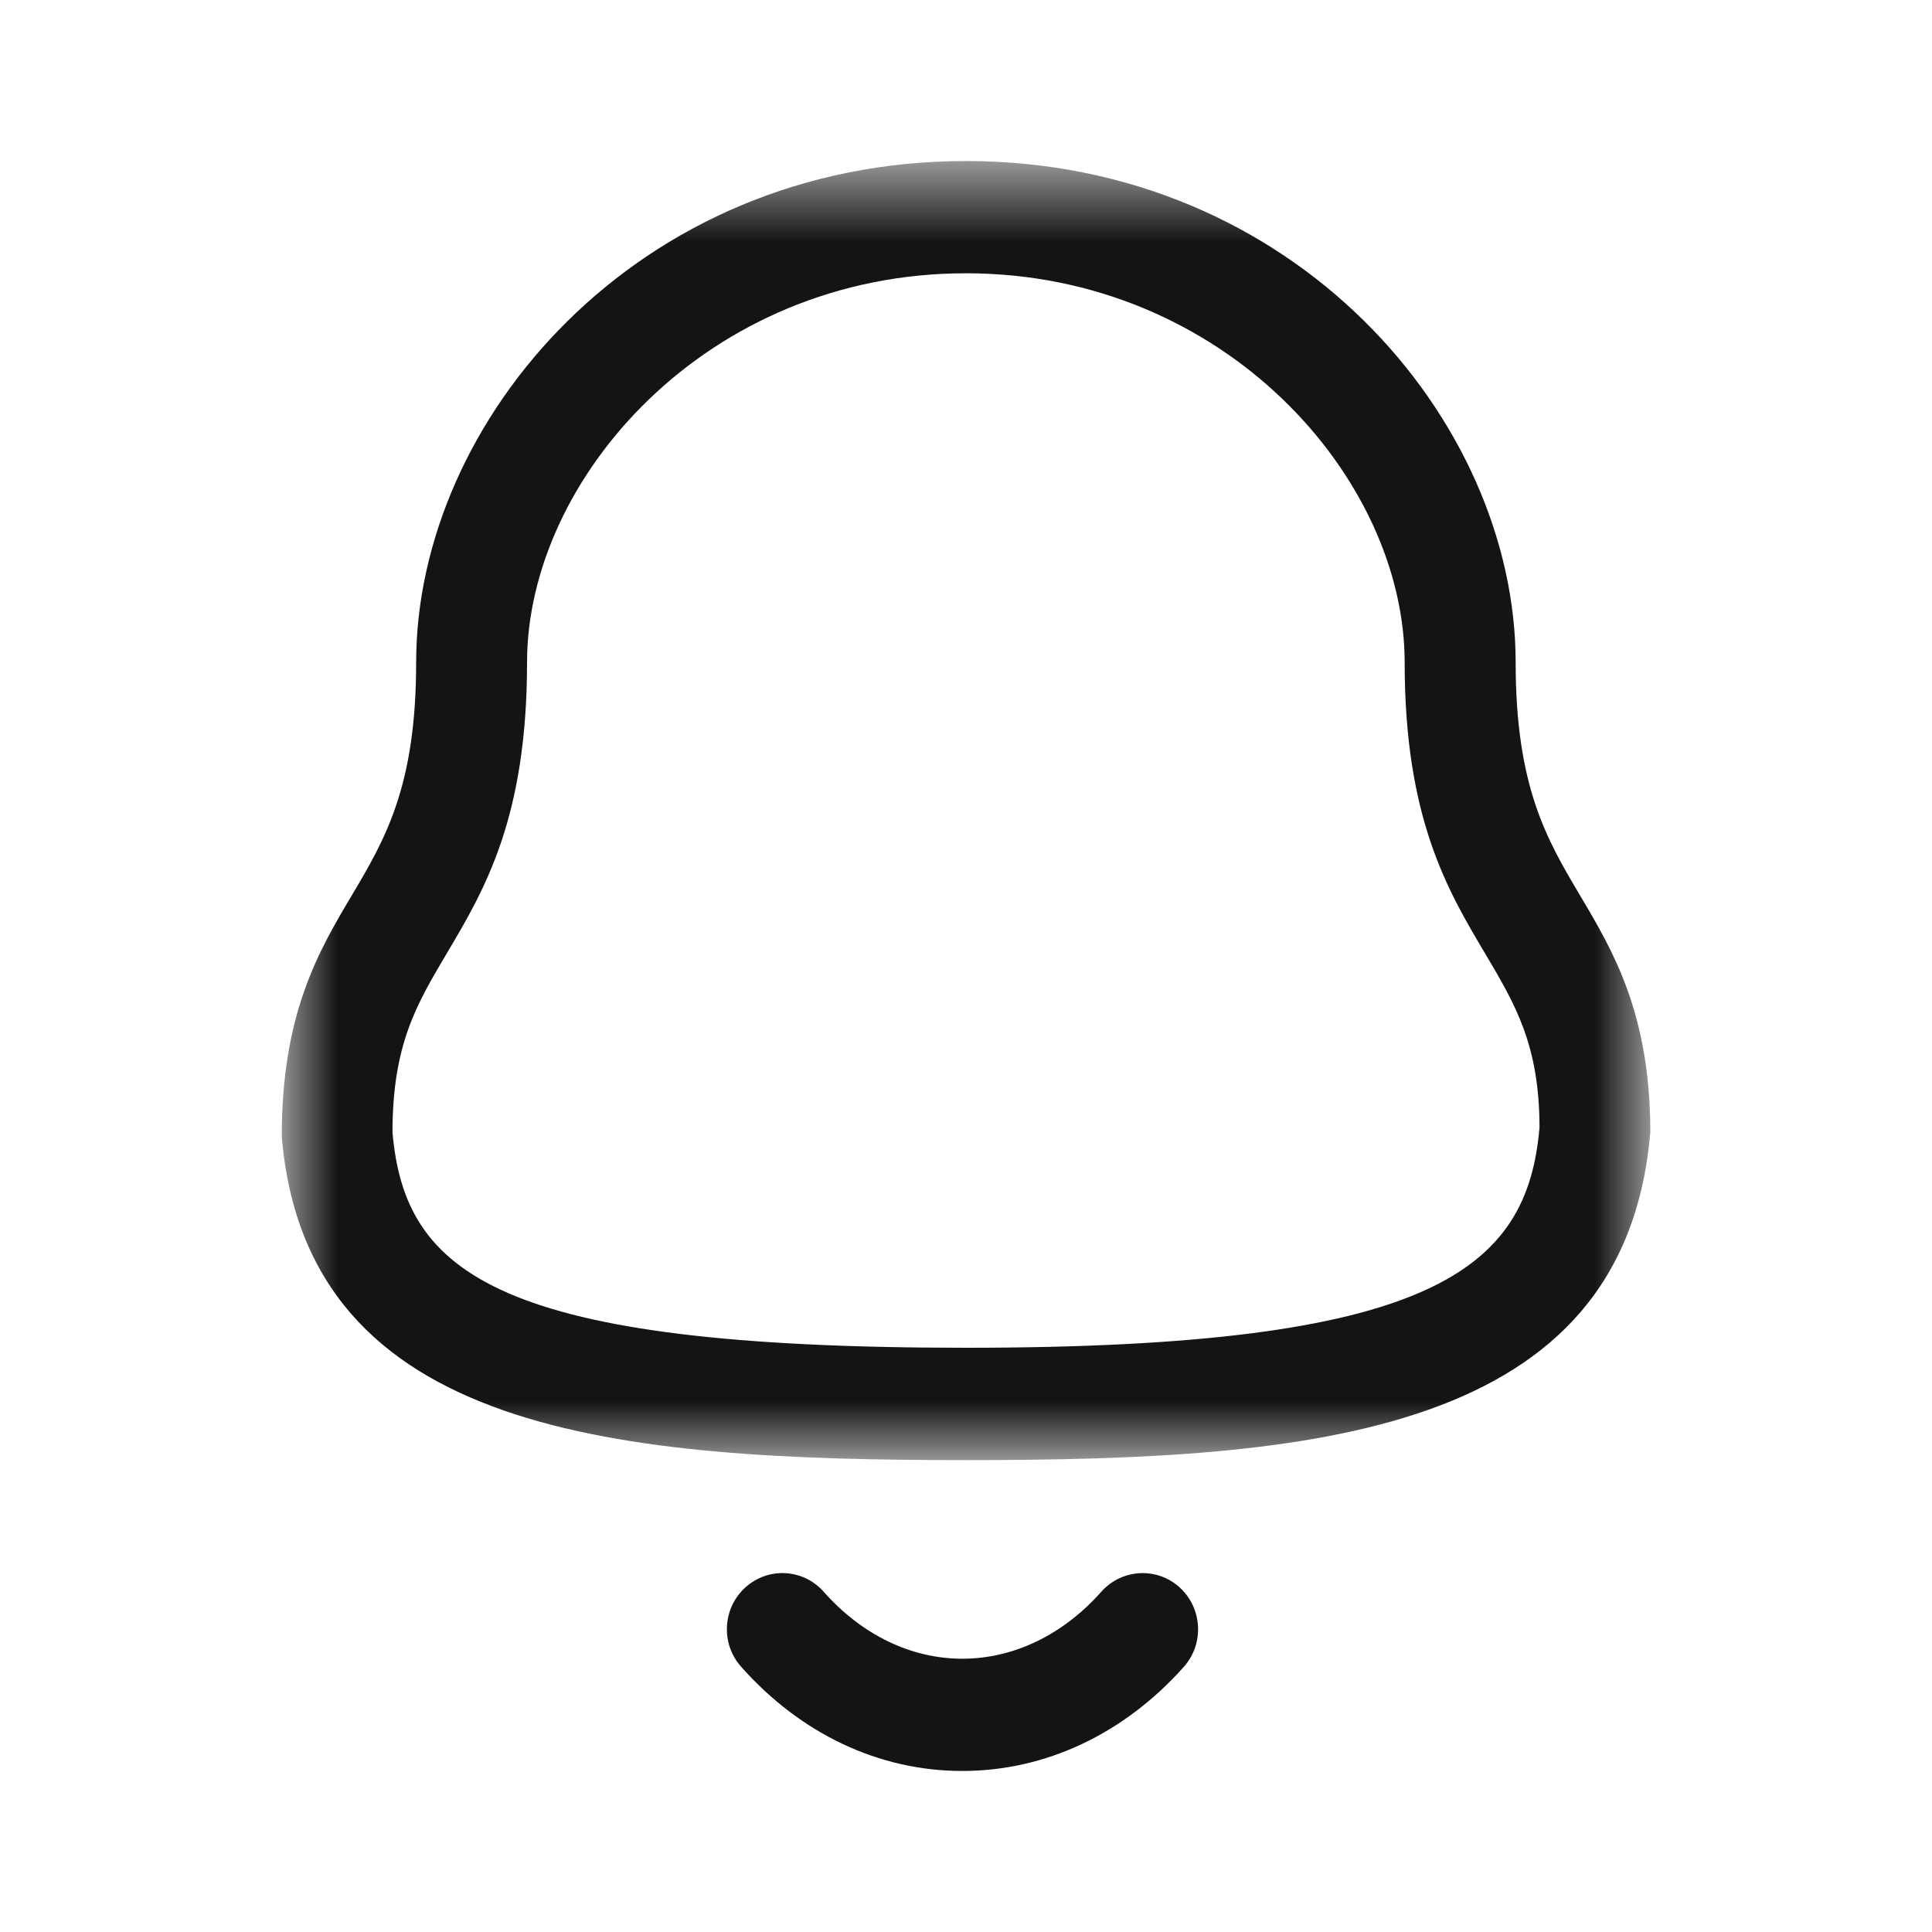<svg width="20" height="20" viewBox="0 0 20 20" fill="none" xmlns="http://www.w3.org/2000/svg">
<mask id="mask0_4148_7948" style="mask-type:luminance" maskUnits="userSpaceOnUse" x="2" y="1" width="16" height="15">
<path fill-rule="evenodd" clip-rule="evenodd" d="M2.917 1.667H17.083V15.115H2.917V1.667Z" fill="white"/>
</mask>
<g mask="url(#mask0_4148_7948)">
<path fill-rule="evenodd" clip-rule="evenodd" d="M9.999 2.829C7.322 2.829 5.456 4.952 5.456 6.857C5.456 8.468 5.015 9.213 4.624 9.871C4.311 10.399 4.063 10.816 4.063 11.722C4.191 13.184 5.145 13.952 9.999 13.952C14.826 13.952 15.81 13.15 15.937 11.671C15.935 10.816 15.687 10.399 15.374 9.871C14.983 9.213 14.541 8.468 14.541 6.857C14.541 4.952 12.676 2.829 9.999 2.829ZM9.999 15.115C6.418 15.115 3.181 14.859 2.917 11.771C2.914 10.494 3.3 9.844 3.64 9.272C3.984 8.692 4.308 8.146 4.308 6.857C4.308 4.35 6.595 1.667 9.999 1.667C13.403 1.667 15.69 4.35 15.69 6.857C15.69 8.146 16.014 8.692 16.358 9.272C16.698 9.844 17.084 10.494 17.084 11.722C16.816 14.859 13.58 15.115 9.999 15.115Z" fill="#141416"/>
</g>
<path fill-rule="evenodd" clip-rule="evenodd" d="M9.962 18.333H9.96C9.101 18.333 8.289 17.95 7.672 17.254C7.46 17.016 7.479 16.648 7.715 16.434C7.951 16.219 8.314 16.238 8.526 16.477C8.923 16.925 9.432 17.171 9.961 17.171H9.962C10.492 17.171 11.004 16.925 11.401 16.477C11.614 16.239 11.977 16.219 12.213 16.434C12.448 16.649 12.467 17.017 12.255 17.255C11.636 17.95 10.822 18.333 9.962 18.333Z" fill="#141416"/>
</svg>
